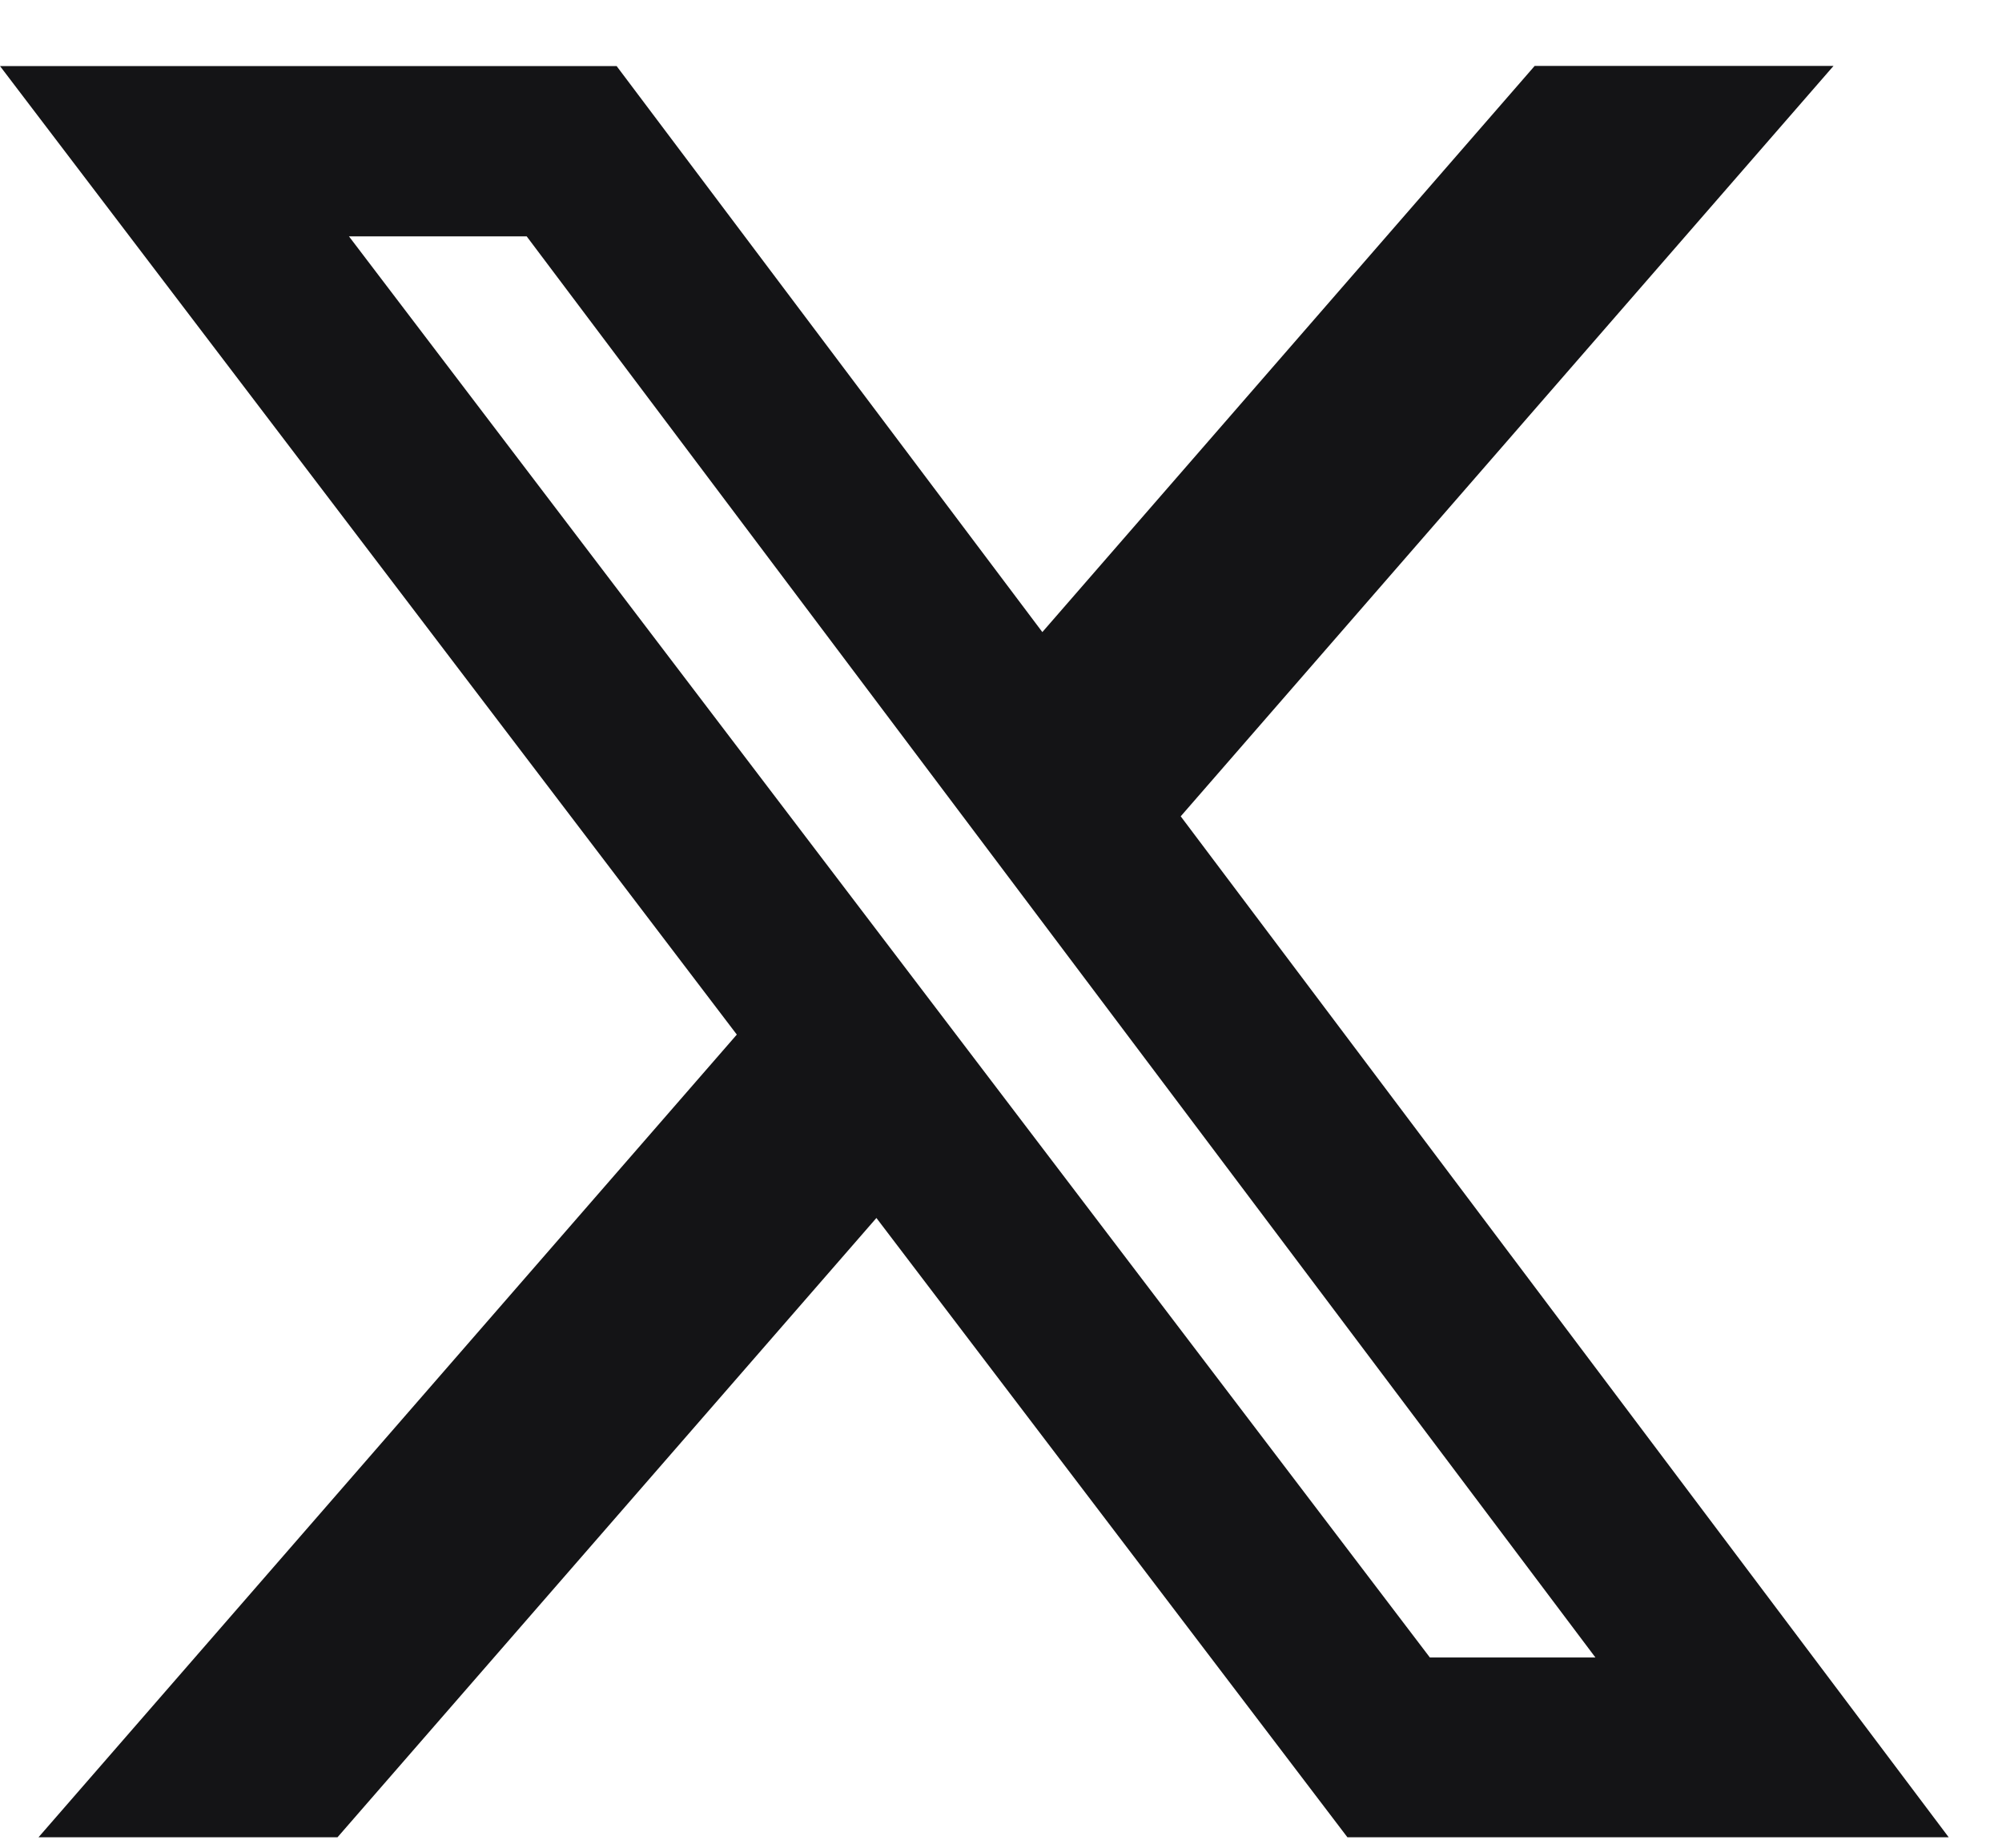 <svg width="26" height="24" viewBox="0 0 26 24" fill="none" xmlns="http://www.w3.org/2000/svg">
<path d="M19.931 0.856H23.812L15.334 10.603L25.308 23.864H17.499L11.382 15.82L4.383 23.864H0.5L9.569 13.438L0 0.858H8.008L13.537 8.21L19.931 0.856ZM18.57 21.529H20.72L6.84 3.07H4.532L18.57 21.529Z" fill="#141416" fillOpacity="0.7"/>
</svg>
